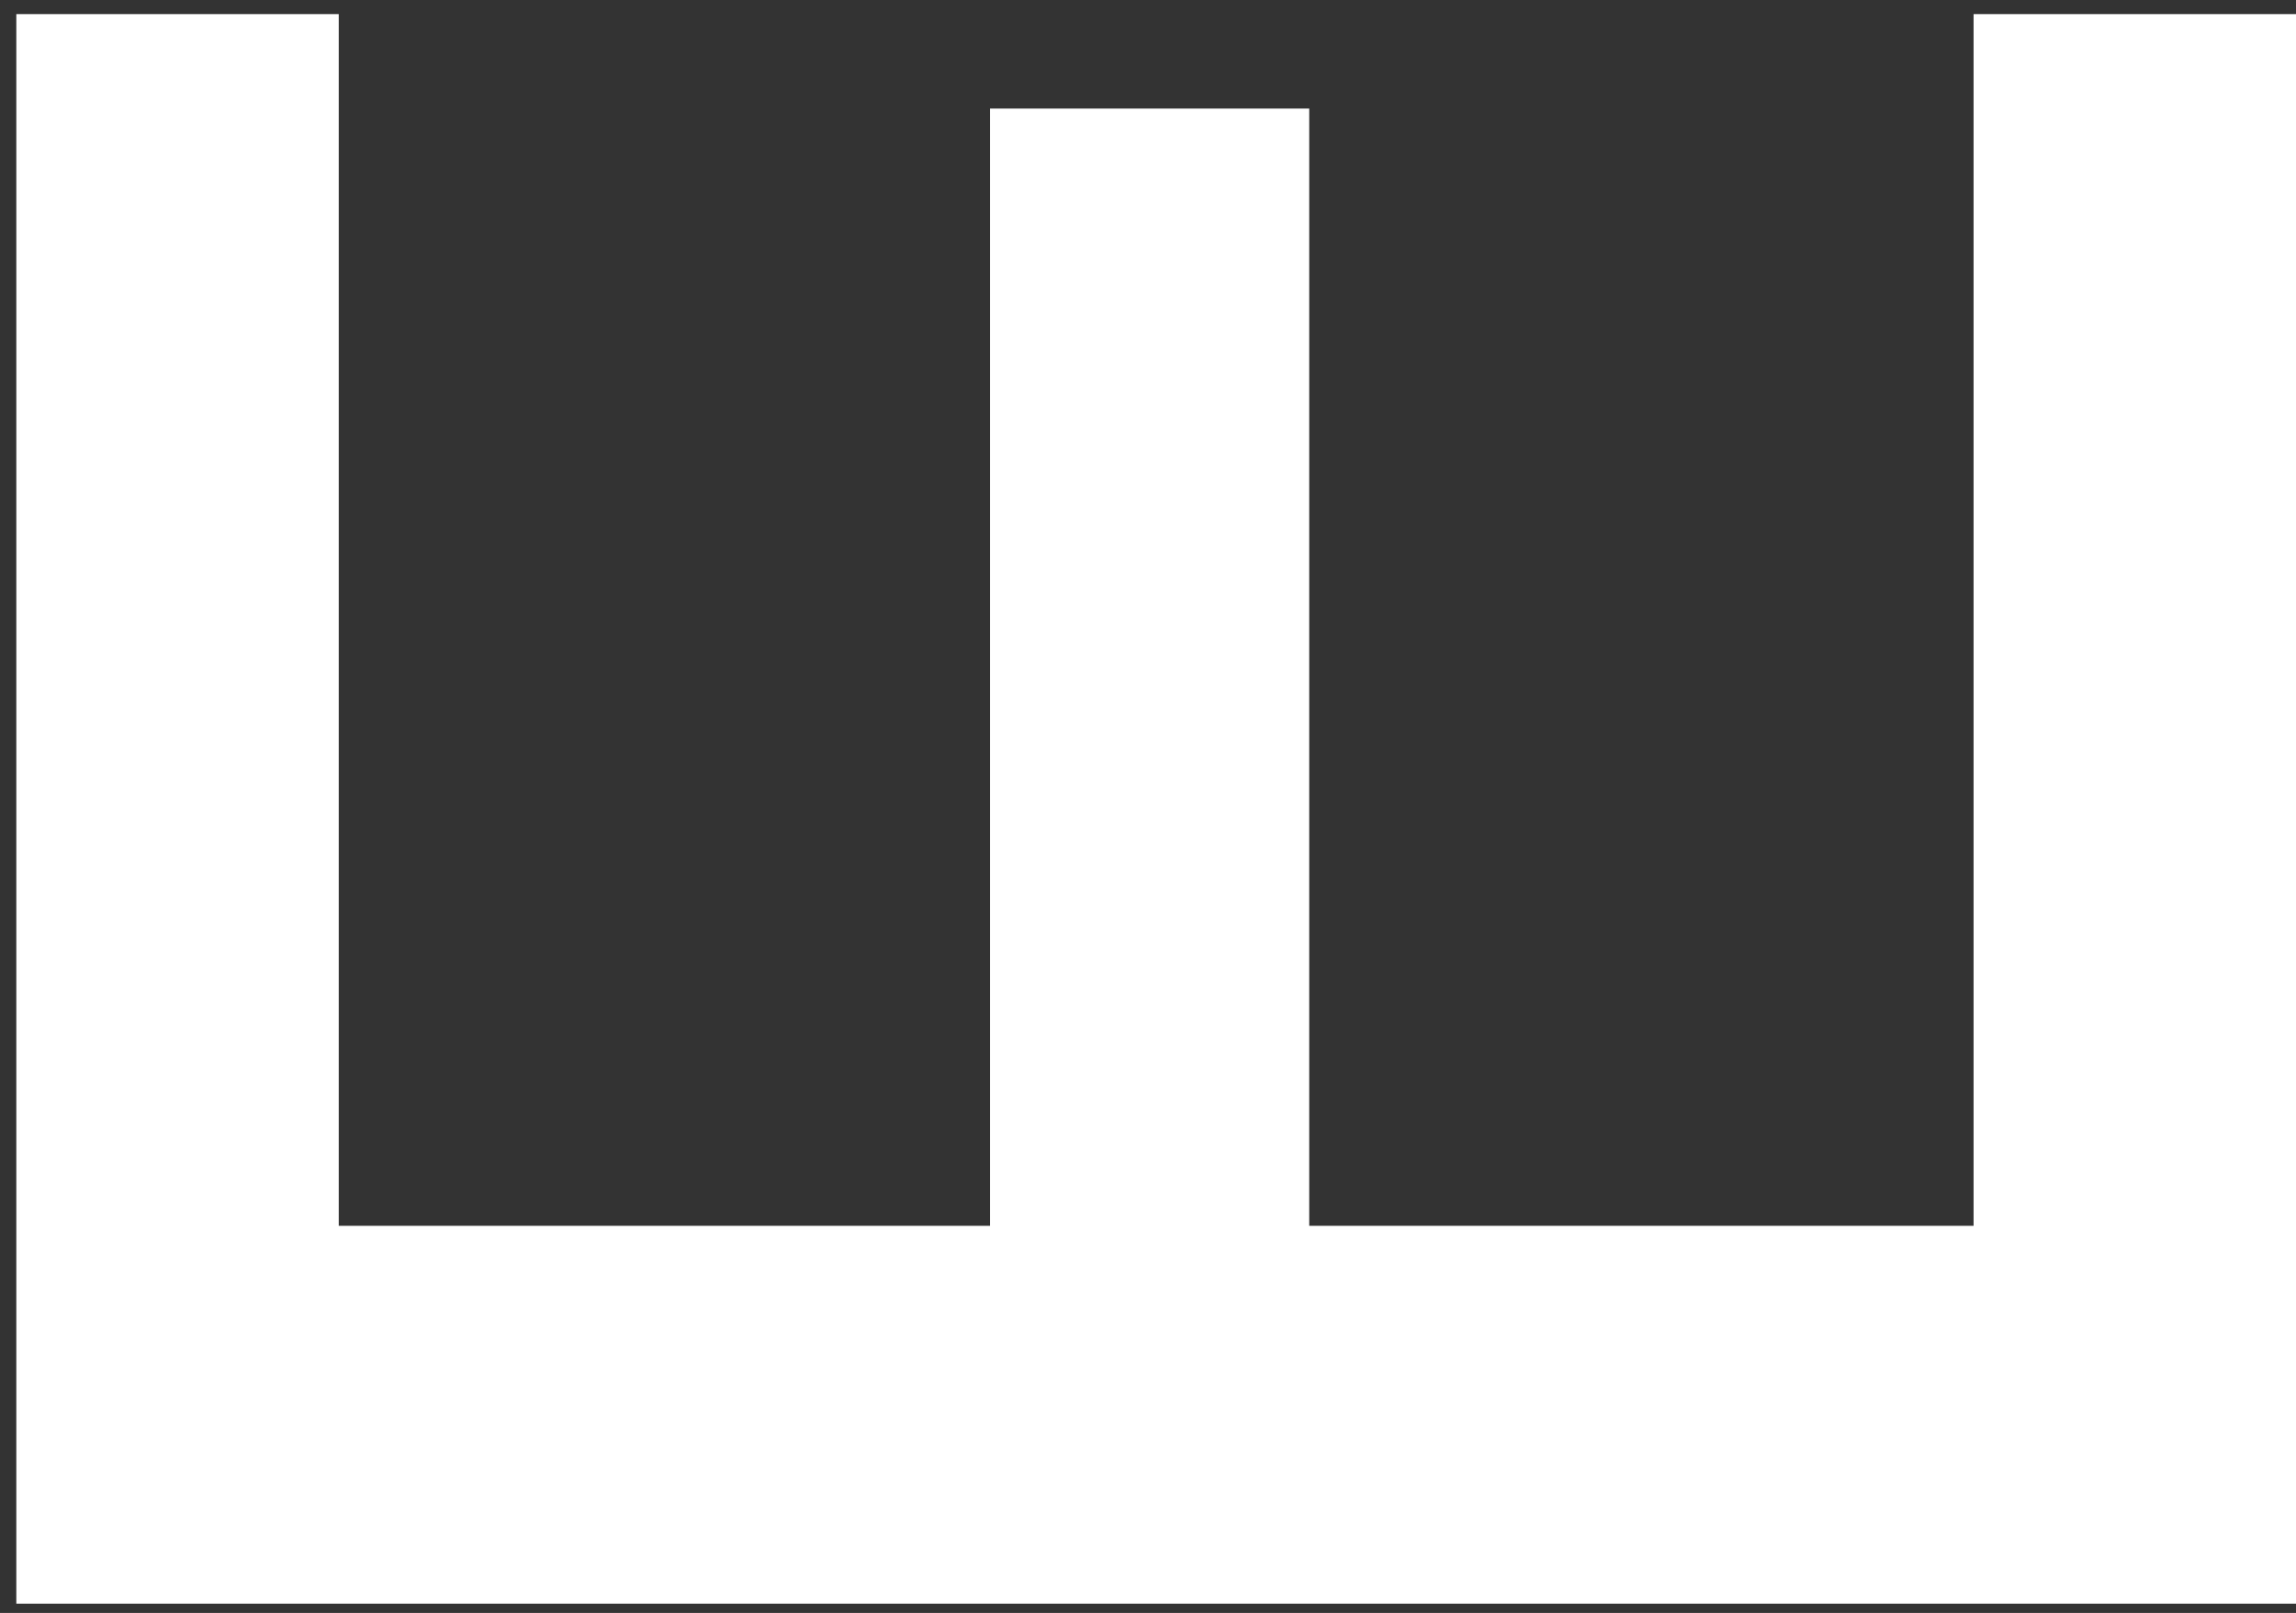 <svg width="84" height="59" viewBox="0 0 84 59" fill="none" xmlns="http://www.w3.org/2000/svg">
<rect x="0" y="0" width="84" height="59" fill="#333333" stroke="none"/>
<path d="M0.597 58.66L0.597 0.516H12.393L12.393 44.839H36.222V3.971H47.898V44.839H72.204V0.516H84V58.66L0.597 58.66Z" fill="white"/>
</svg>
